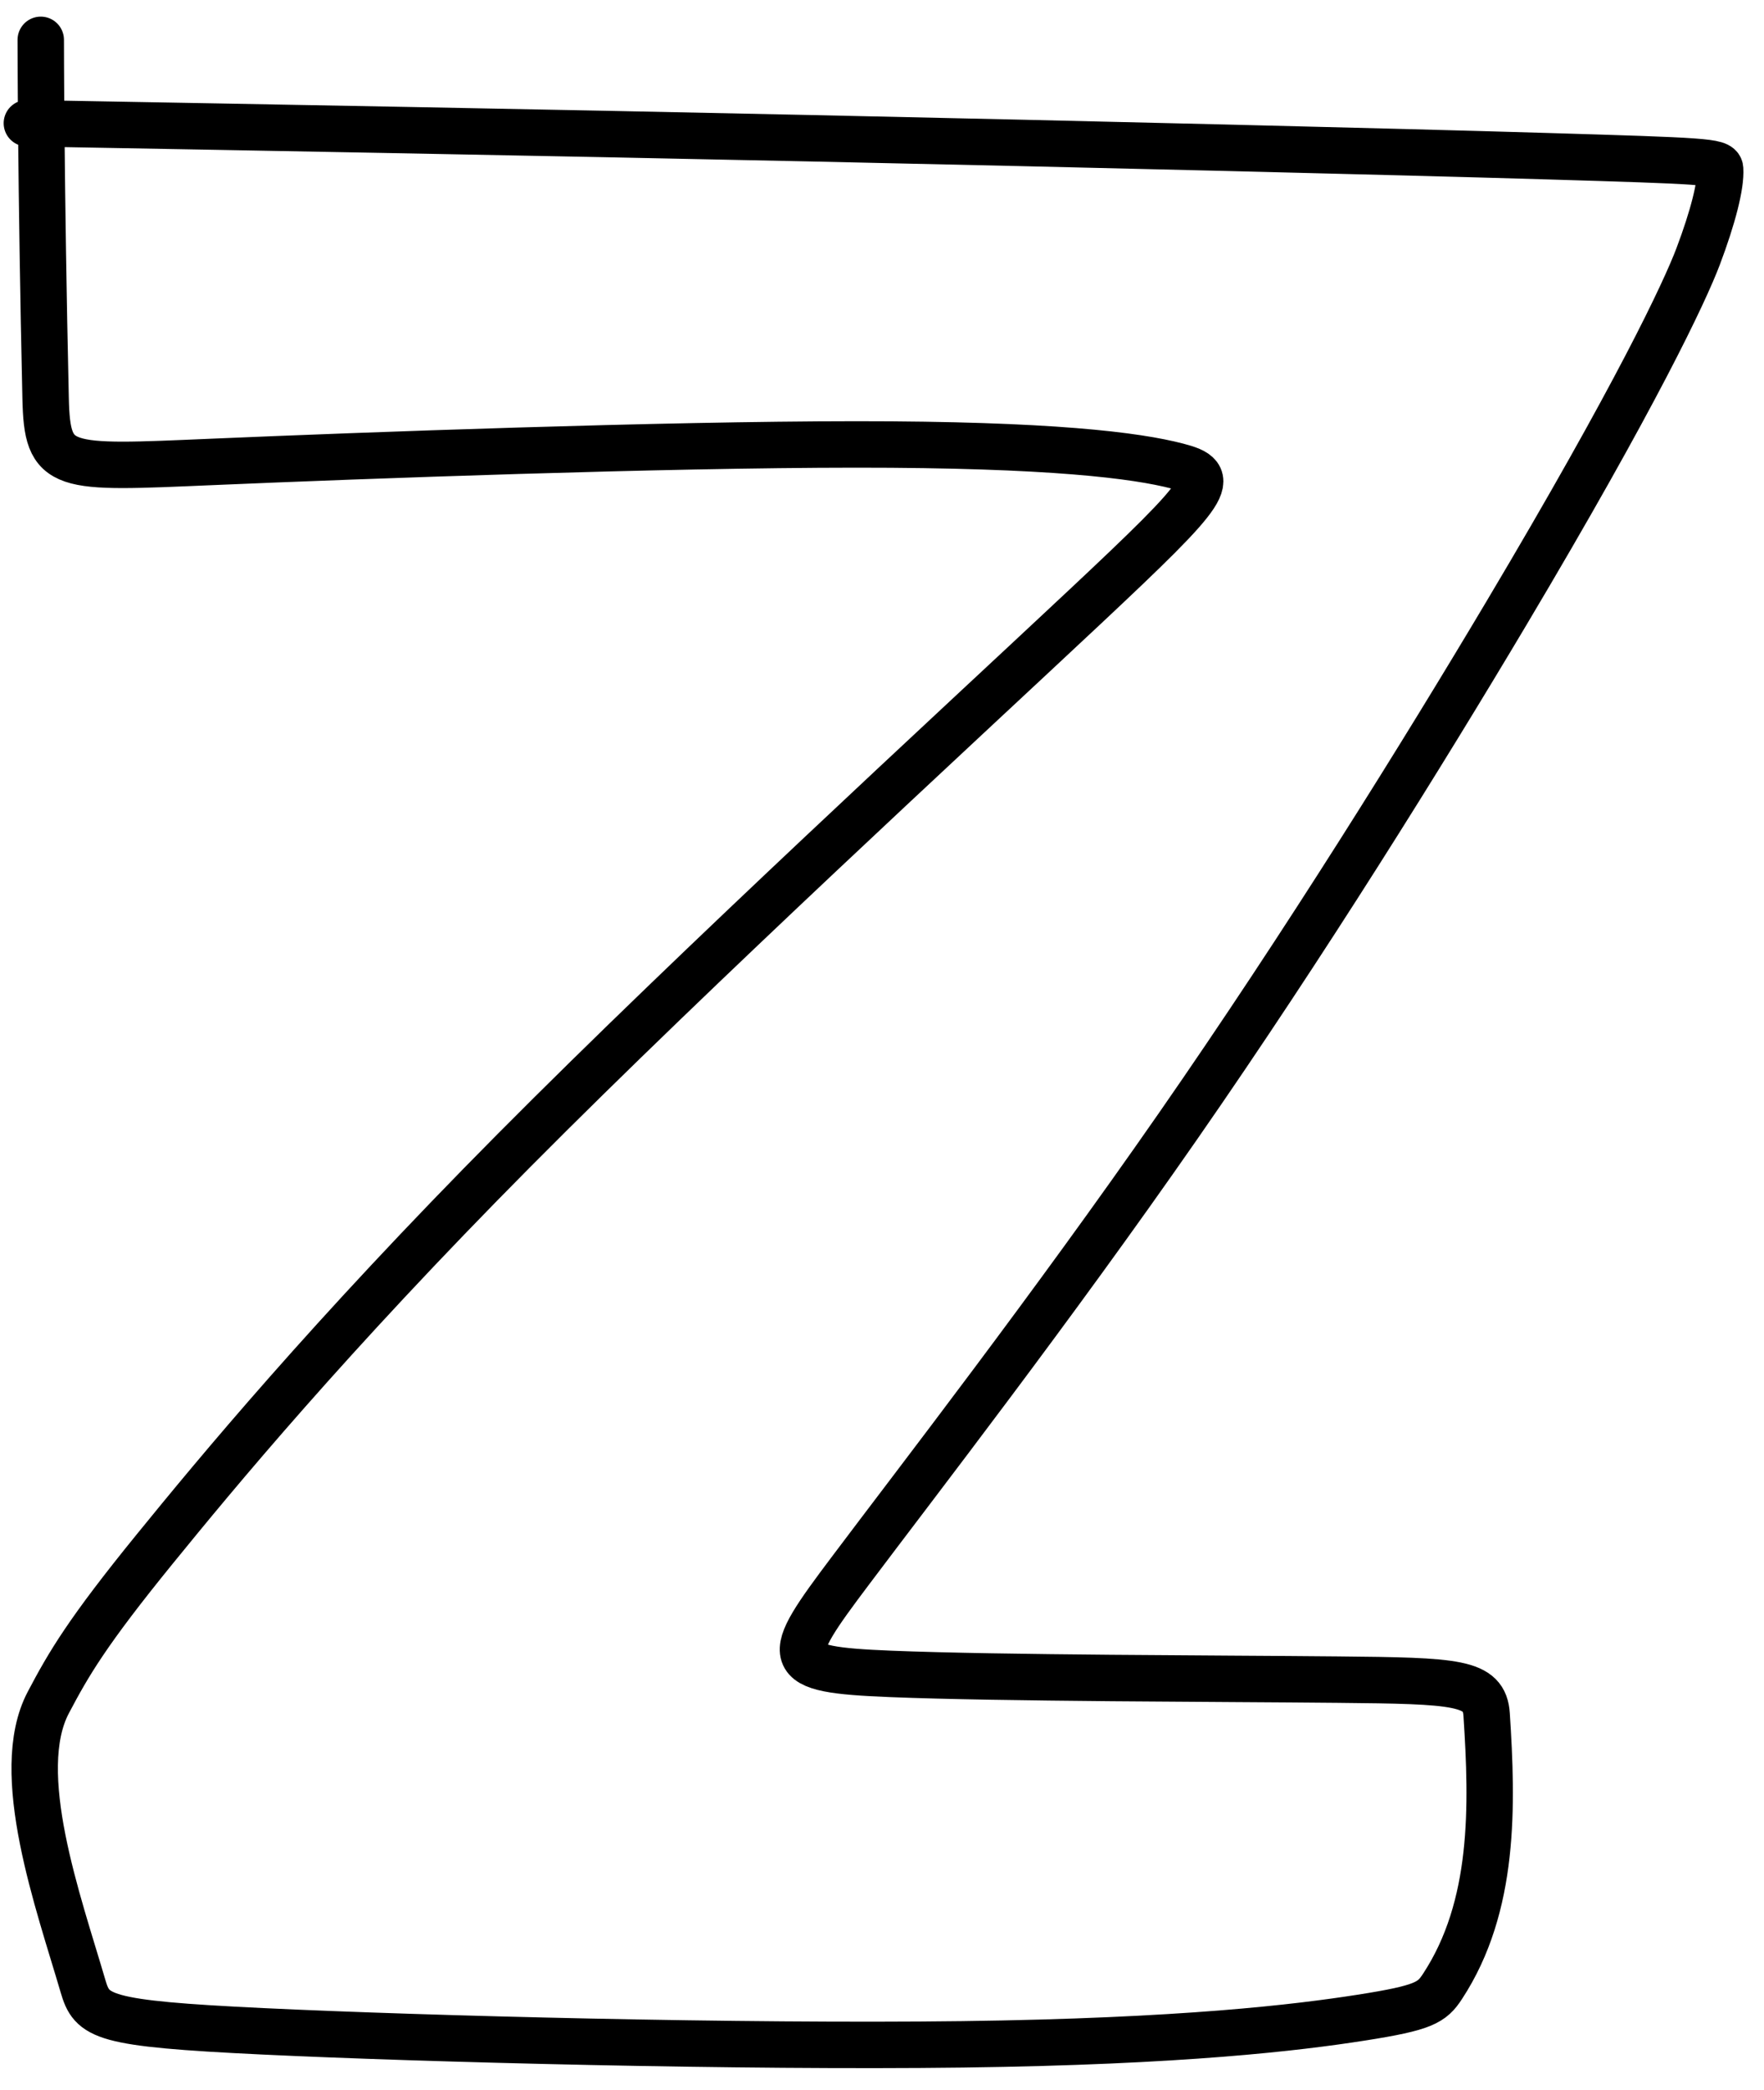 <svg width="76" height="90" viewBox="0 0 76 90" fill="none" xmlns="http://www.w3.org/2000/svg">
<path d="M1.756 1.716C1.756 1.743 1.756 7.895 1.965 17.149C2.035 20.271 2.59 20.173 9.168 19.893C15.746 19.612 28.472 19.145 36.871 19.142C45.27 19.139 48.955 19.613 50.73 20.075C52.504 20.536 52.256 20.971 46.674 26.203C41.092 31.436 30.184 41.454 22.151 49.543C14.118 57.633 9.291 63.49 6.671 66.709C3.748 70.302 2.959 71.66 2.08 73.328C0.49 76.344 2.527 81.953 3.573 85.531C3.965 86.869 4.339 87.154 11.323 87.487C18.308 87.82 31.959 88.169 41.468 88.048C50.977 87.926 55.931 87.323 58.647 86.898C61.364 86.474 61.694 86.246 62.146 85.557C64.416 82.103 64.305 77.758 64.05 73.846C63.958 72.436 62.779 72.39 57.638 72.34C52.497 72.289 43.132 72.286 38.368 72.093C33.605 71.901 33.727 71.519 36.647 67.637C39.566 63.754 45.28 56.382 50.762 48.492C56.245 40.603 61.324 32.42 64.889 26.434C70.507 17 72.588 12.563 73.16 11.052C73.802 9.354 74.155 7.965 74.11 7.278C74.089 6.958 73.413 6.929 66.655 6.727C59.896 6.526 46.908 6.211 34.876 5.953C22.844 5.696 12.163 5.504 1.158 5.307" stroke="black" stroke-width="2" stroke-linecap="round"/>
</svg>
